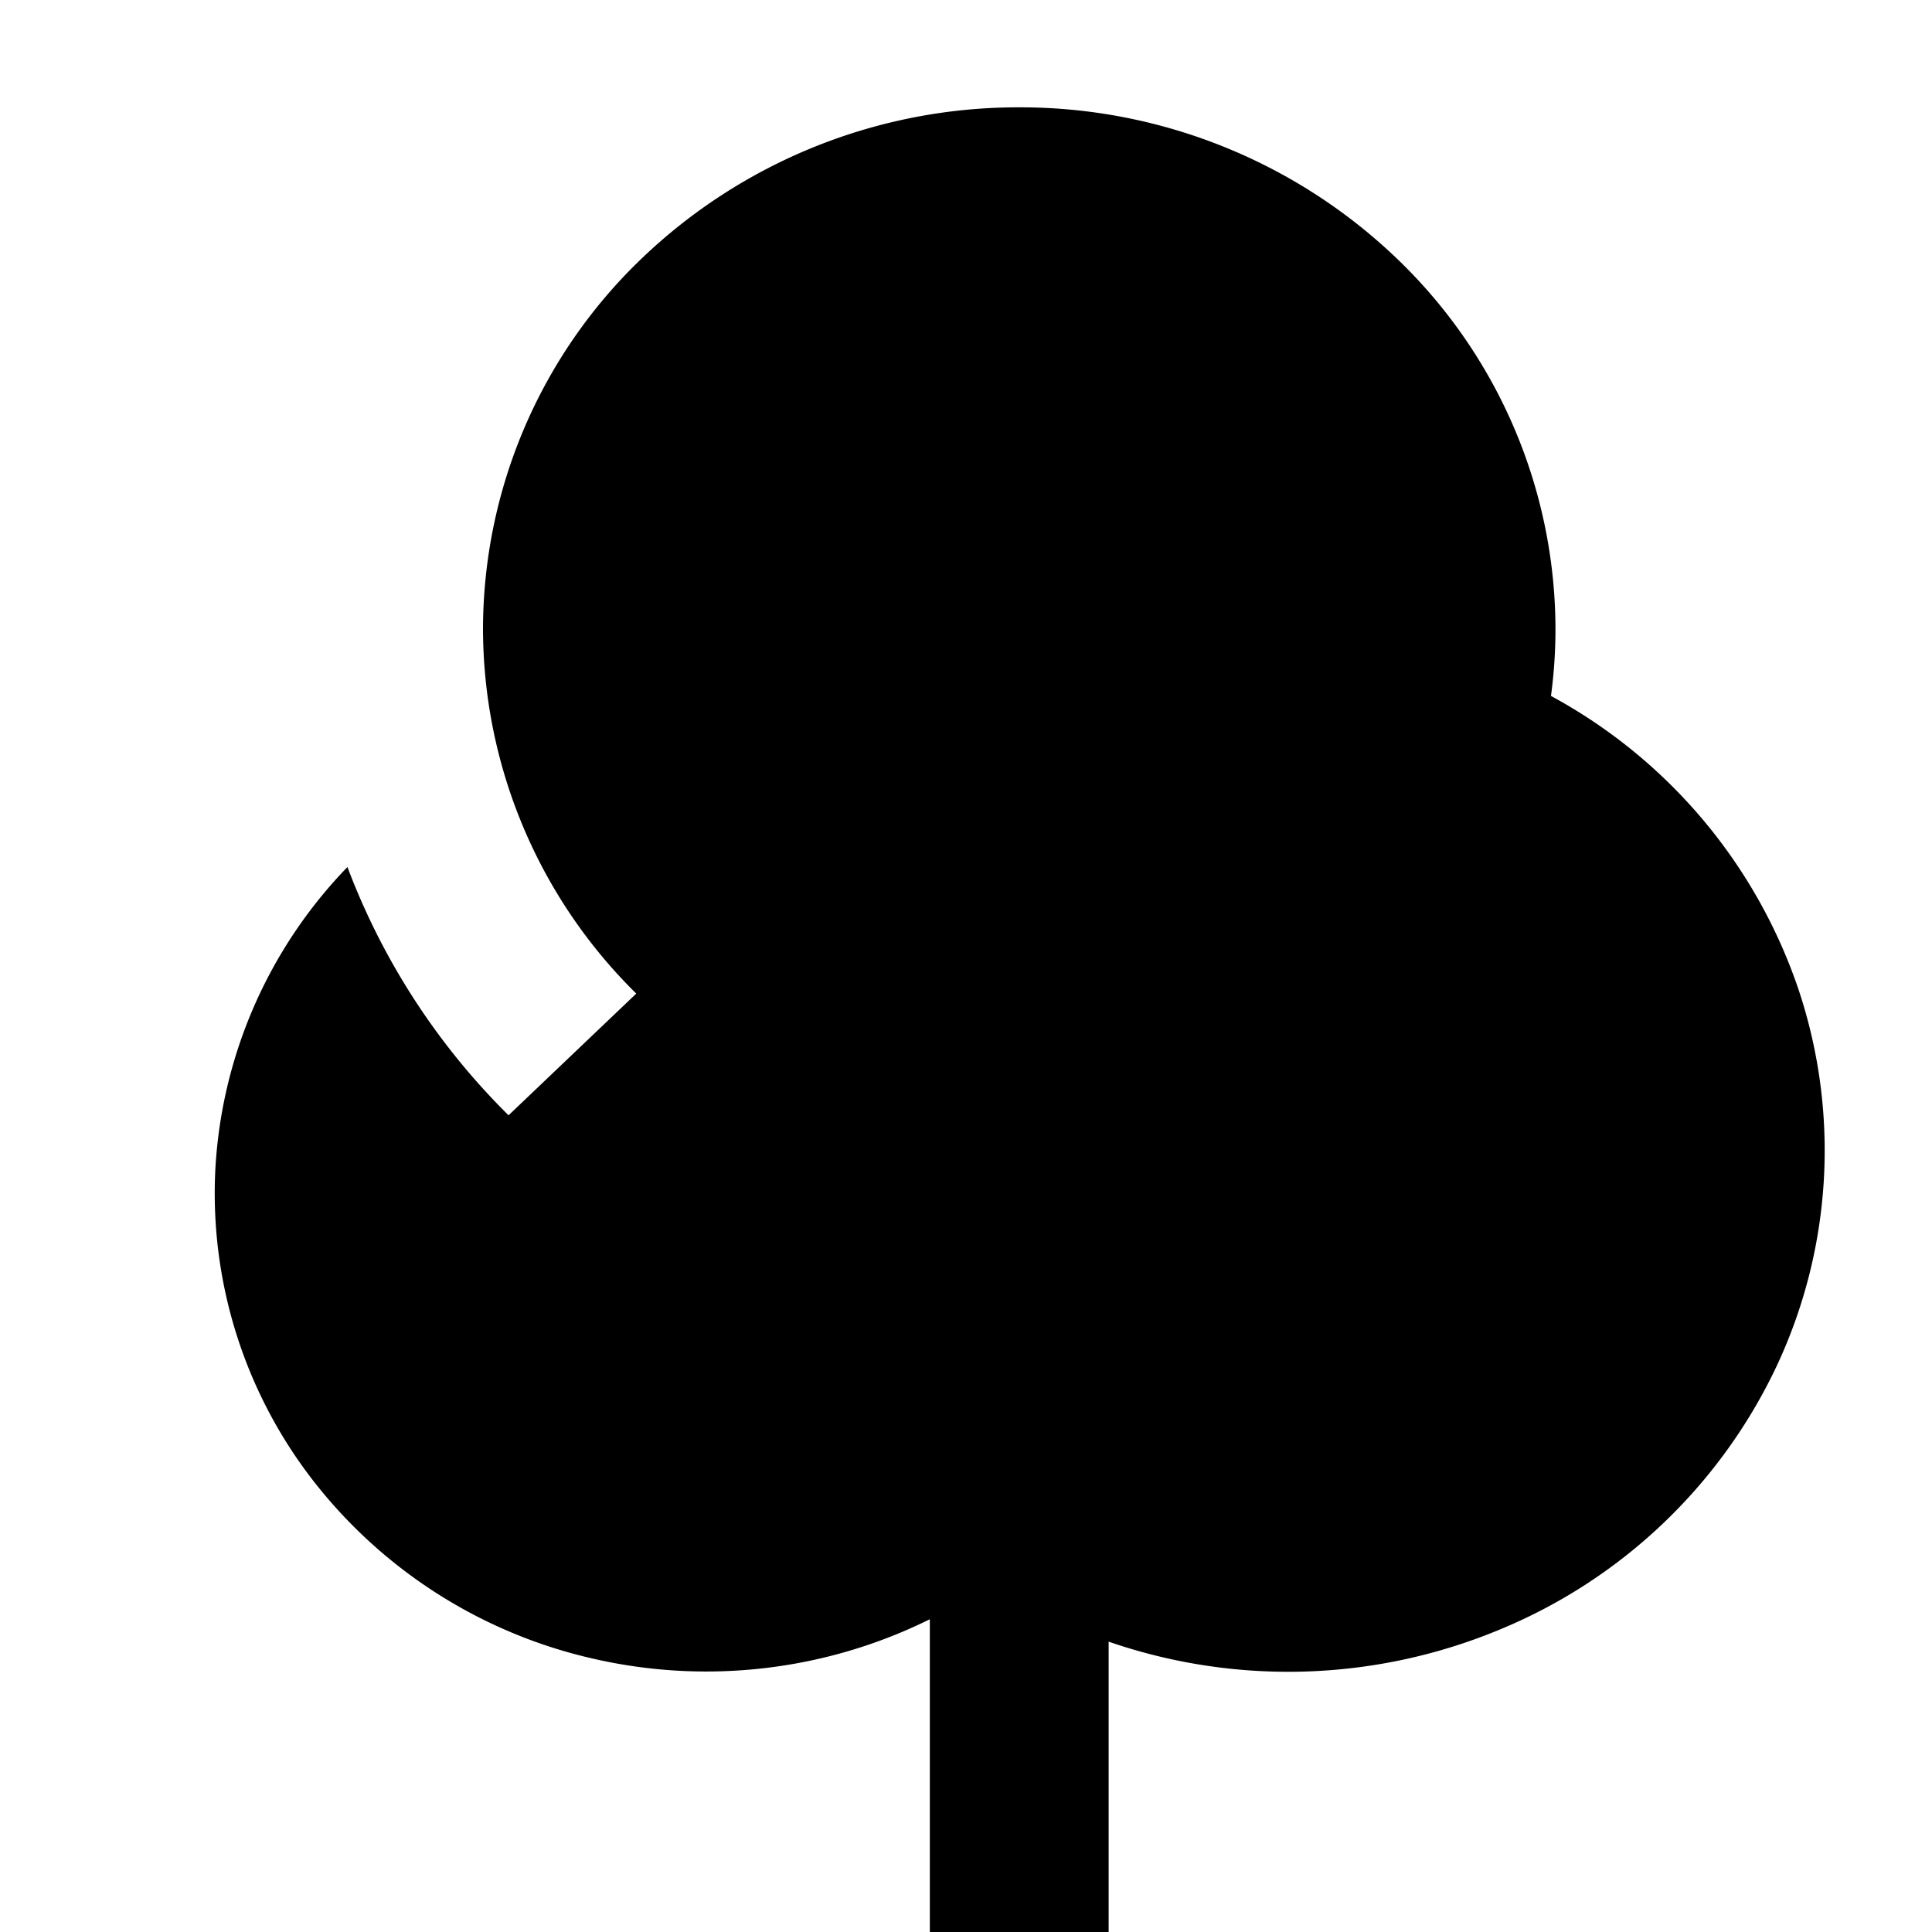 <?xml version="1.0" encoding="utf-8"?><svg width="18" height="18" fill="inherit" xmlns="http://www.w3.org/2000/svg" viewBox="0 0 18 18"><path d="M14.492 5.857c0 .212-.014.421-.042.627a4.89 4.89 0 012.303 2.725 4.733 4.733 0 01-.201 3.52 4.934 4.934 0 01-2.598 2.461 5.13 5.13 0 01-3.625.105V18H8.663v-2.914c-.96.476-2.062.609-3.112.373a4.593 4.593 0 01-2.63-1.66 4.367 4.367 0 01-.914-2.917 4.392 4.392 0 011.23-2.804 6.46 6.46 0 001.501 2.313l1.19-1.134a4.78 4.78 0 01-1.428-3.4 4.79 4.79 0 011.463-3.434A5.07 5.07 0 019.496 1a5.07 5.07 0 013.533 1.423 4.79 4.79 0 011.463 3.434z"/></svg>
